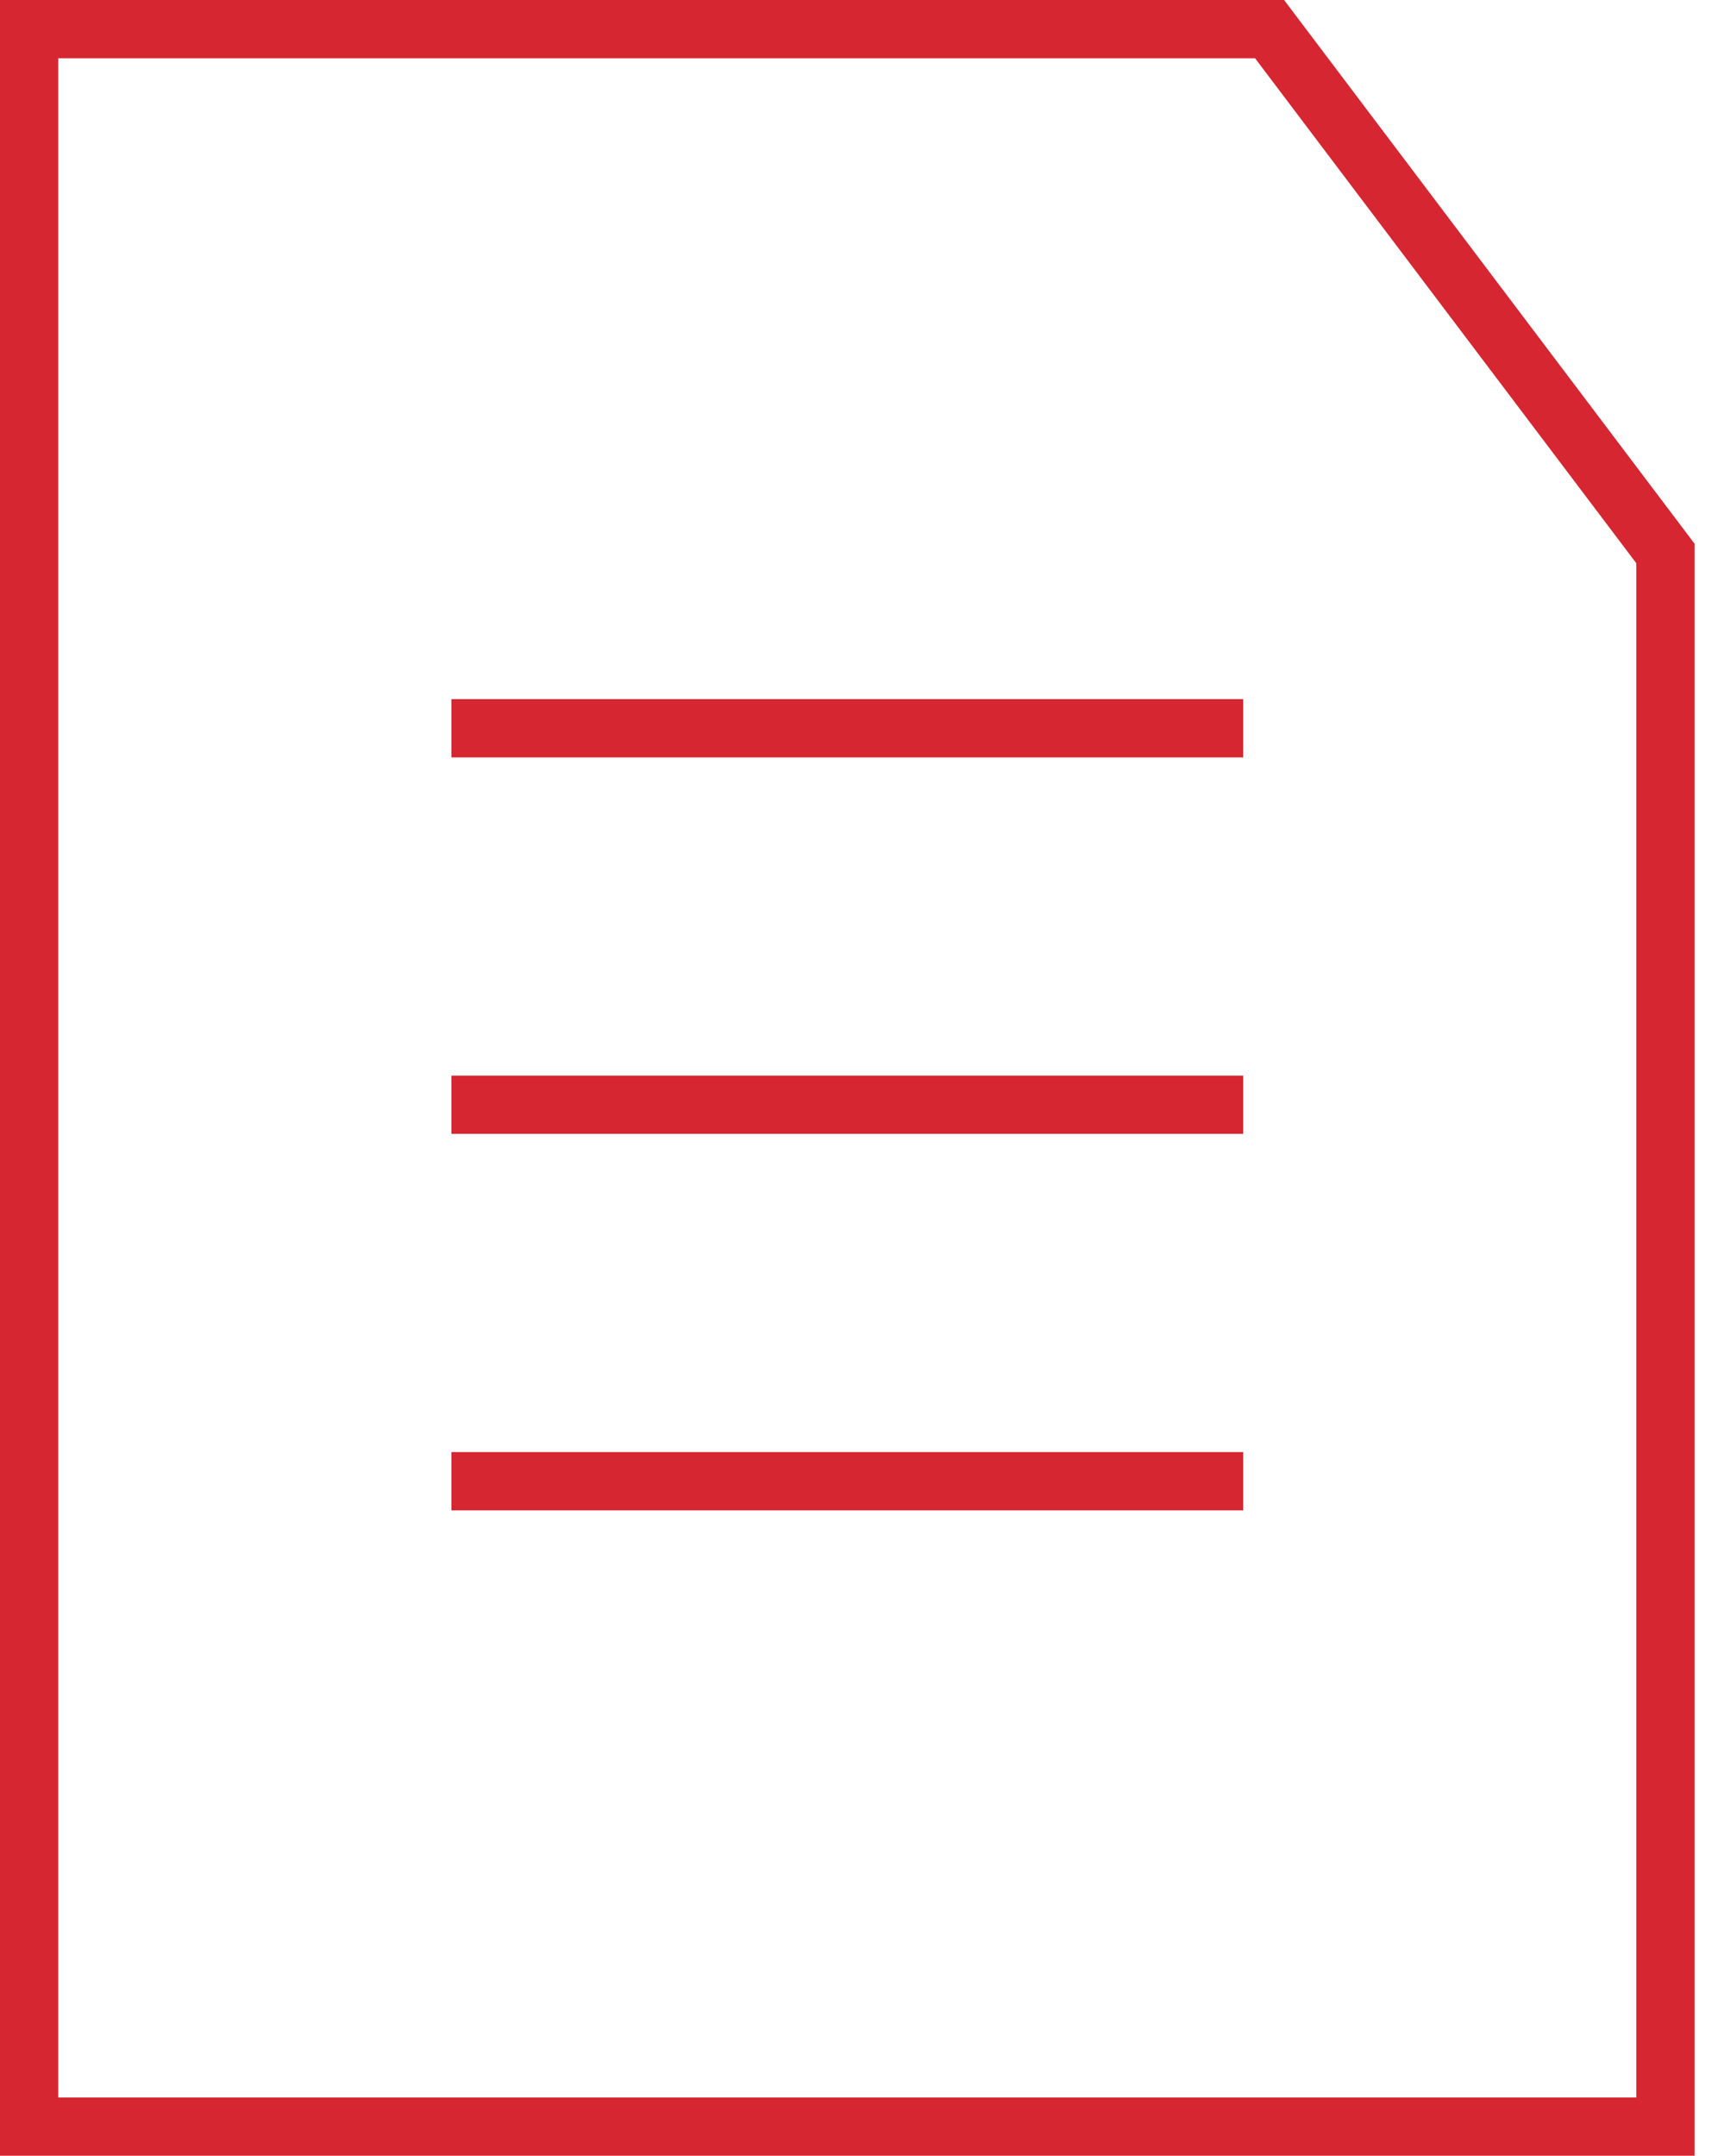 <svg width="59" height="74" viewBox="0 0 59 74" fill="none" xmlns="http://www.w3.org/2000/svg"><path d="M15.502 25h27.191M15.502 37.923h27.191M15.502 50.846h27.191M57.195 73H1V1h42.6l13.595 18v54z" stroke="#D62631" stroke-width="2"/></svg>